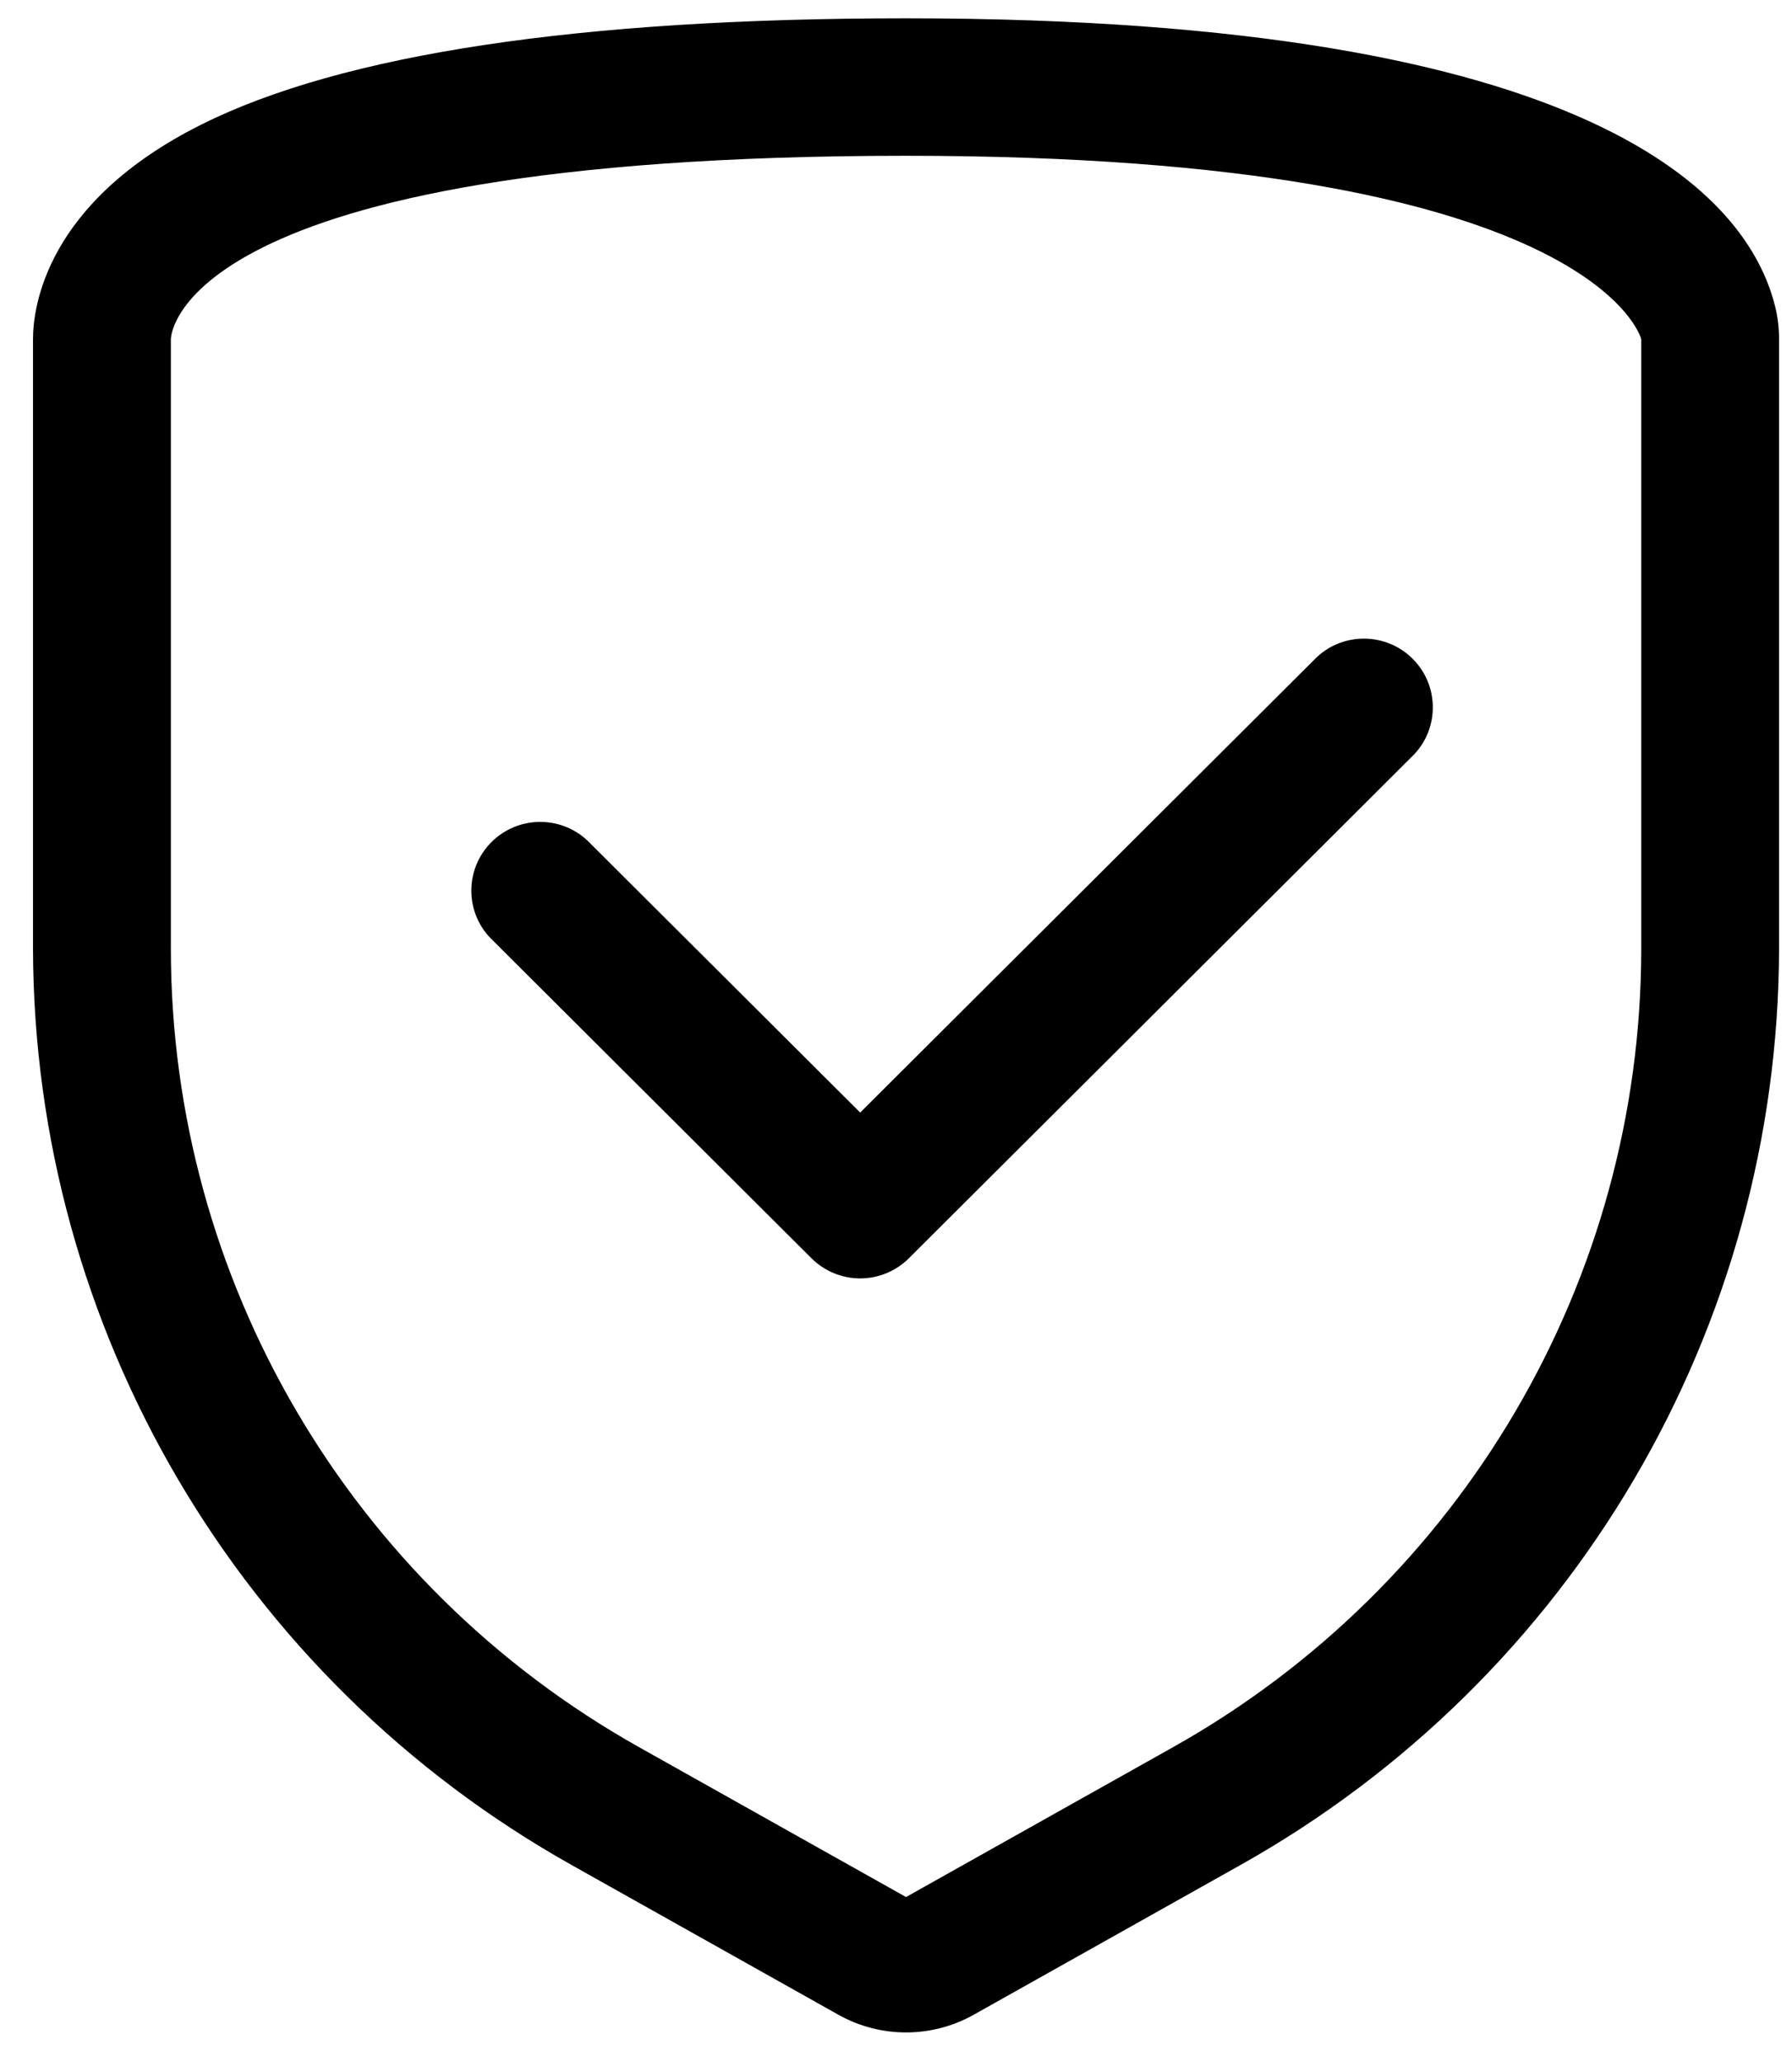 <svg width="60" height="69" viewBox="0 0 60 69" fill="none" xmlns="http://www.w3.org/2000/svg">
<path fill-rule="evenodd" clip-rule="evenodd" d="M30.336 5.213C53.413 5.213 54.952 11.347 54.952 11.347V31.74C54.952 42.817 48.96 53.033 39.275 58.466L30.336 63.48L21.398 58.466C11.713 53.033 5.72 42.817 5.721 31.74V11.347C5.721 11.347 5.721 5.213 30.336 5.213ZM30.336 0.613C19.398 0.613 11.459 1.809 6.736 4.171C1.521 6.777 1.105 10.304 1.105 11.347V31.74C1.13 44.454 8.019 56.171 19.136 62.407L28.075 67.421C29.479 68.207 31.193 68.207 32.598 67.421L41.536 62.407C52.654 56.171 59.543 44.454 59.567 31.74V11.347C59.567 10.969 59.521 10.593 59.428 10.227C58.521 6.639 53.552 0.613 30.336 0.613Z" fill="black"/>
<path fill-rule="evenodd" clip-rule="evenodd" d="M28.801 42.779C28.189 42.779 27.602 42.536 27.17 42.105L16.401 31.371C15.553 30.465 15.578 29.053 16.457 28.177C17.336 27.301 18.753 27.276 19.662 28.121L28.801 37.229L44.093 21.987C45.002 21.143 46.419 21.168 47.298 22.044C48.177 22.92 48.202 24.332 47.355 25.238L30.431 42.105C29.999 42.536 29.412 42.779 28.801 42.779Z" fill="black"/>
</svg>
